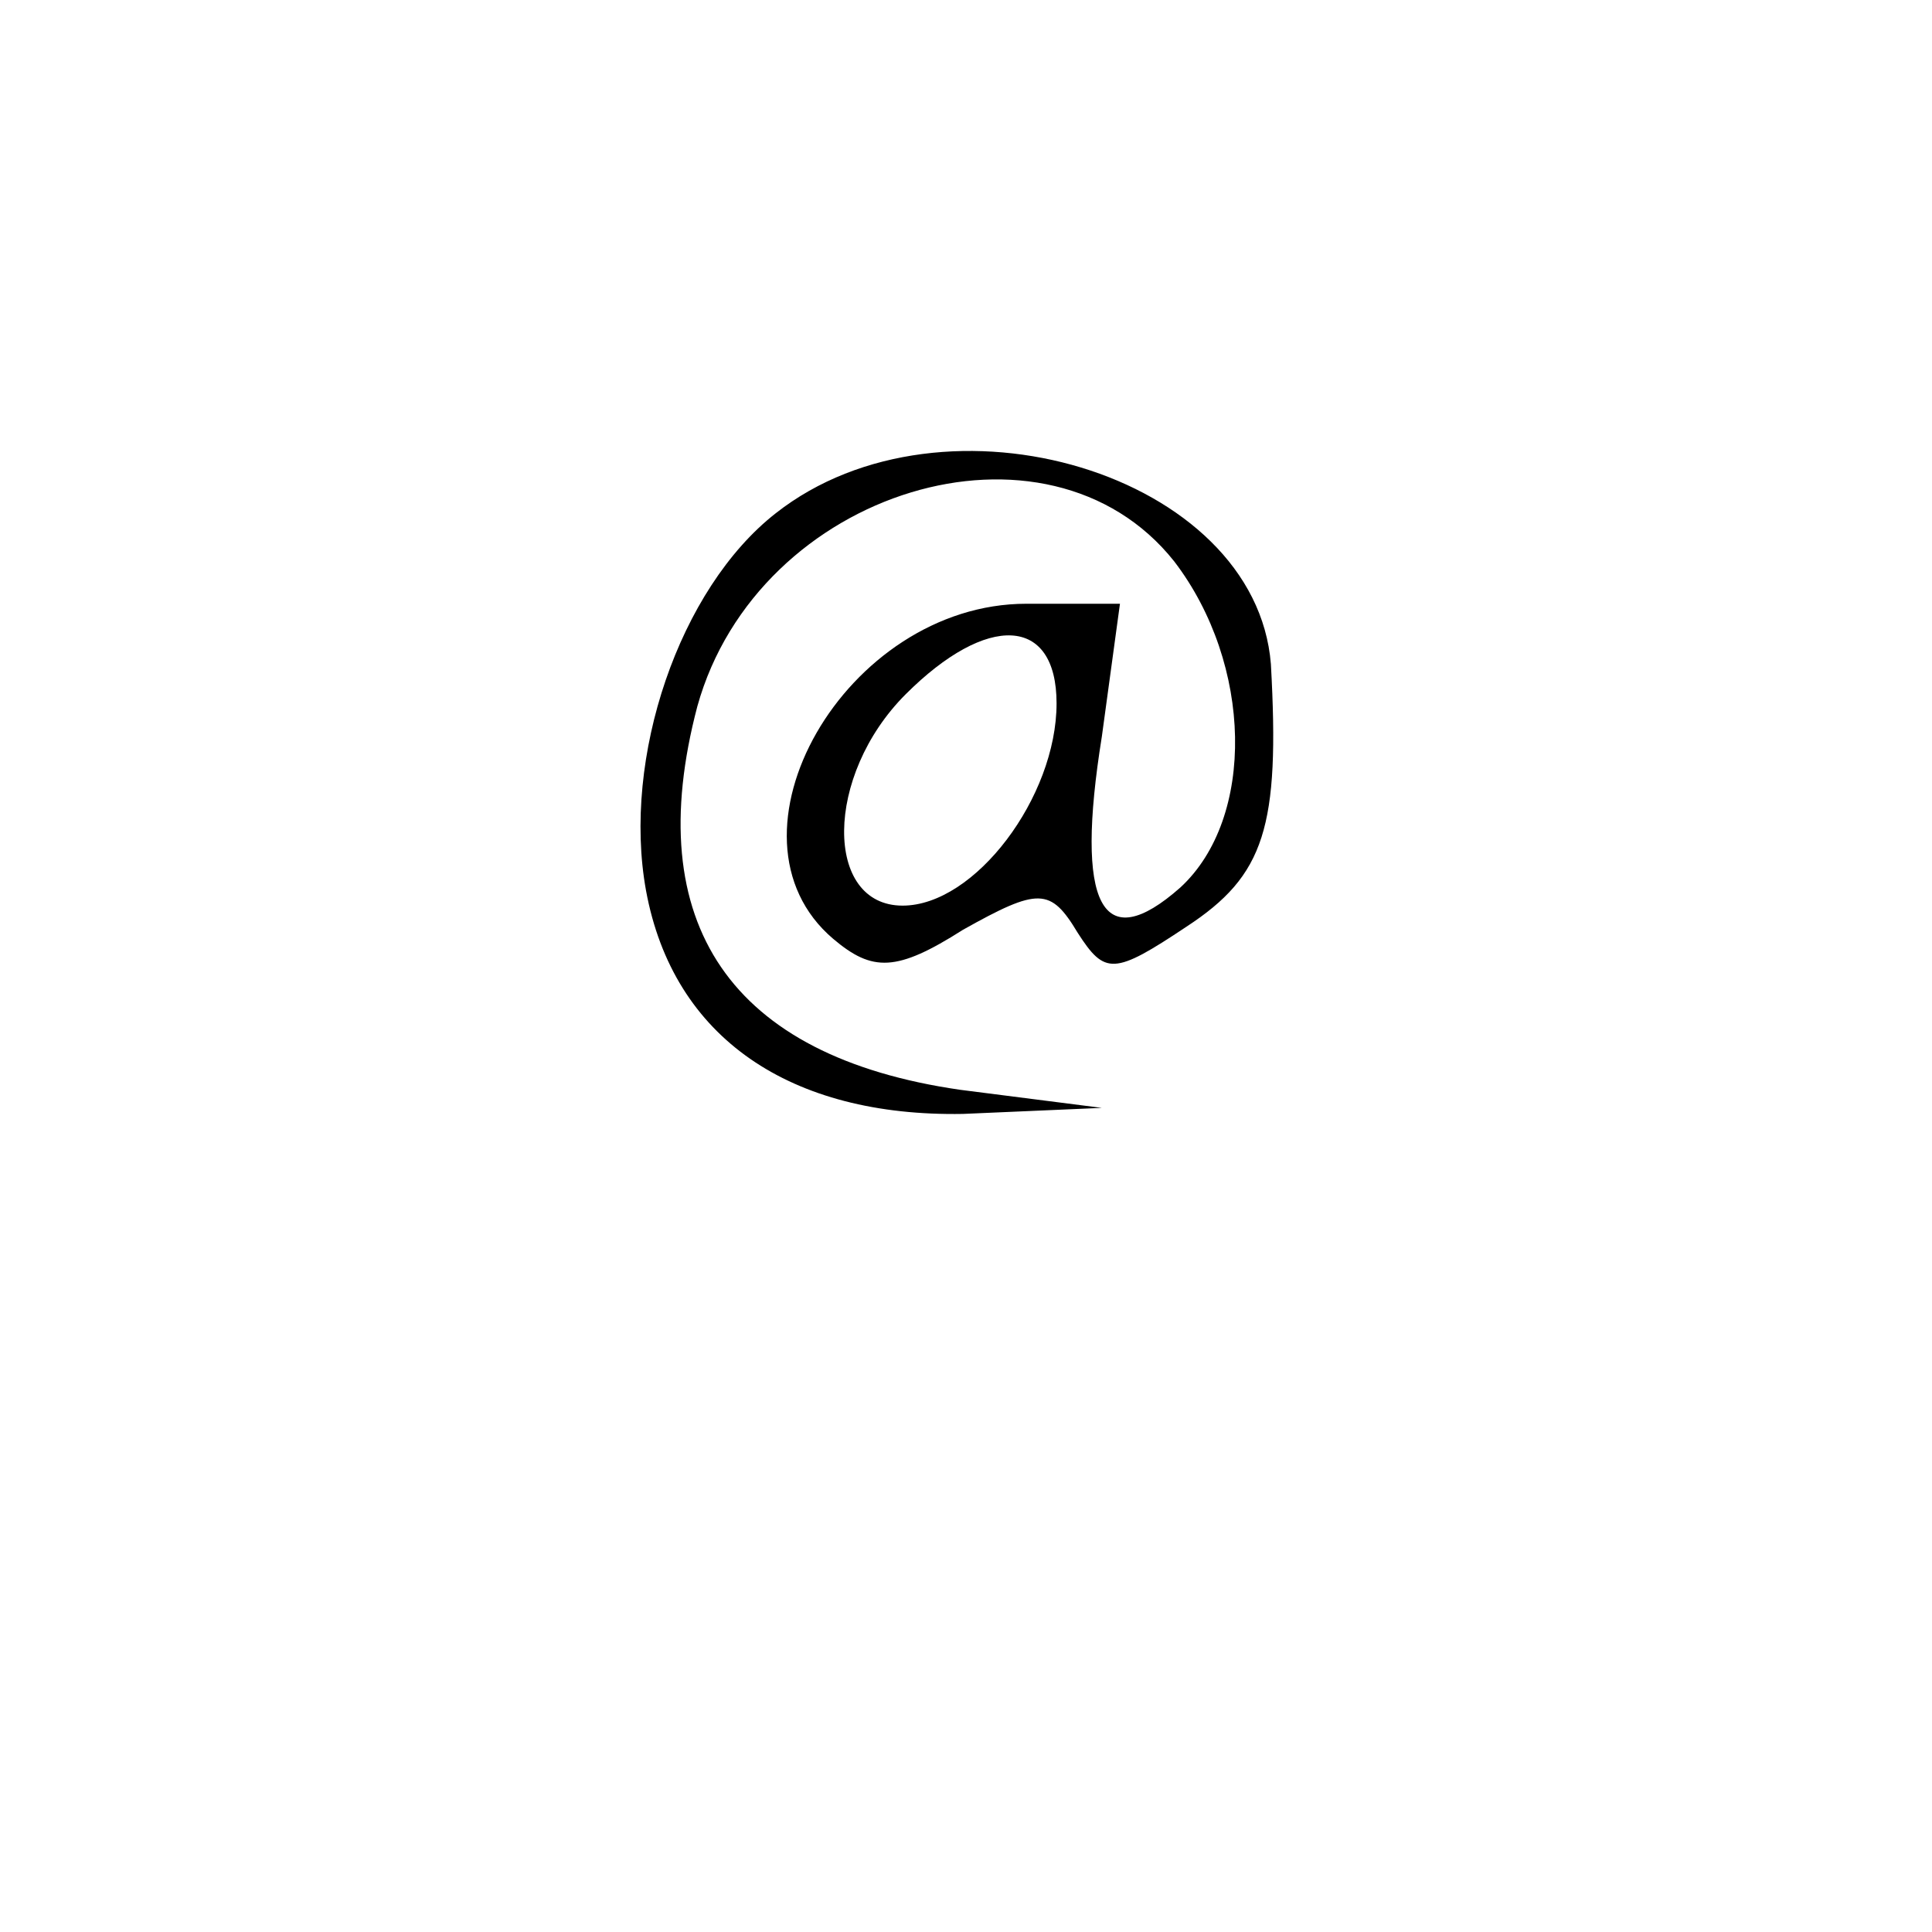 <?xml version="1.0" standalone="no"?>
<!DOCTYPE svg PUBLIC "-//W3C//DTD SVG 20010904//EN"
 "http://www.w3.org/TR/2001/REC-SVG-20010904/DTD/svg10.dtd">
<svg version="1.0" xmlns="http://www.w3.org/2000/svg"
 width="64pt" height="64pt" viewBox="0 0 64 64"
 preserveAspectRatio="xMidYMid meet">

<g transform="translate(0,64) scale(0.1,-0.1)"
fill="#000000" stroke="none">
<path d="M257 470 c-32 -25 -51 -81 -43 -125 9 -49 48 -75 105 -74 l46 2 -47
6 c-76 11 -106 55 -87 127 20 72 116 101 158 48 26 -34 27 -85 2 -108 -26 -23
-35 -6 -26 50 l6 44 -31 0 c-60 0 -104 -77 -64 -111 13 -11 21 -11 43 3 25 14
29 14 38 -1 9 -14 12 -14 36 2 26 17 31 33 28 87 -5 63 -108 94 -164 50z m93
-63 c0 -31 -27 -67 -51 -67 -26 0 -26 43 1 70 27 27 50 26 50 -3z"/>
</g>
</svg>
